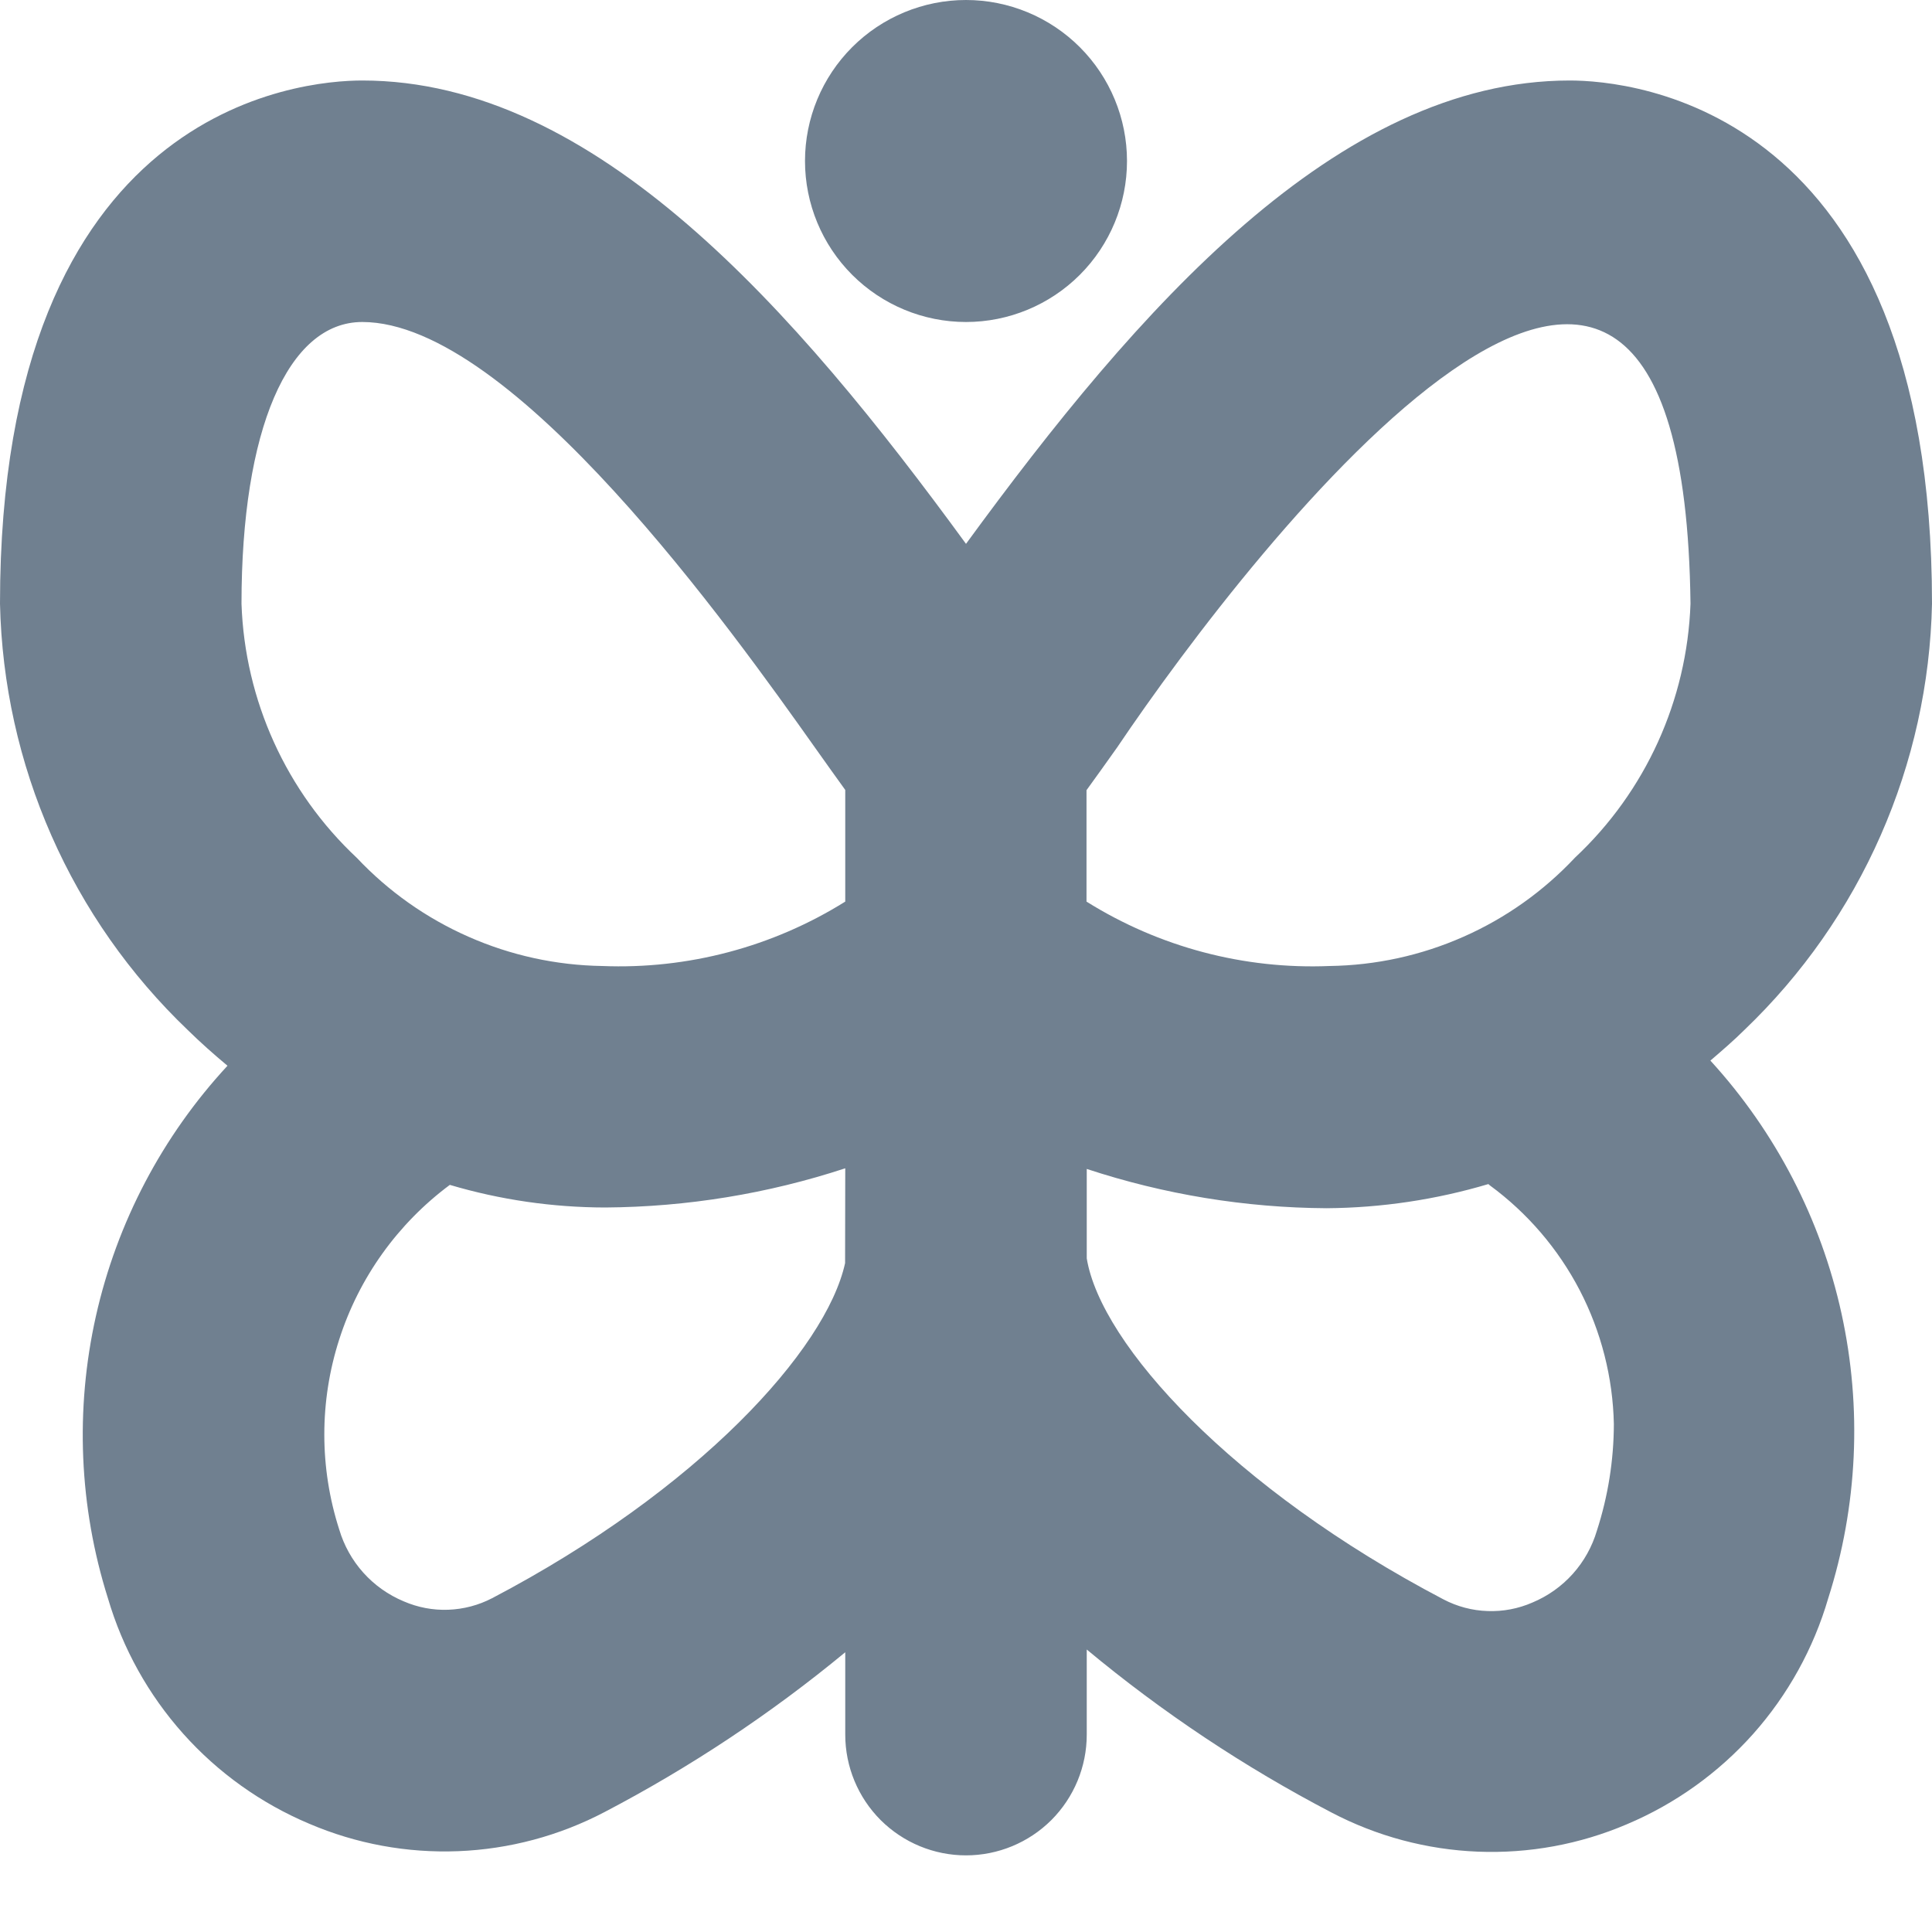 <svg width="24" height="24" viewBox="0 0 24 24" fill="none" xmlns="http://www.w3.org/2000/svg">
<g clip-path="url(#clip0_9_7150)">
<path d="M10 2C10 1.47 10.211 0.961 10.586 0.586C10.961 0.211 11.47 0 12 0C12.53 0 13.039 0.211 13.414 0.586C13.789 0.961 14 1.47 14 2C14 2.53 13.789 3.039 13.414 3.414C13.039 3.789 12.53 4 12 4C11.47 4 10.961 3.789 10.586 3.414C10.211 3.039 10 2.53 10 2ZM21.247 13.175C22.057 14.061 22.619 15.145 22.876 16.318C23.133 17.491 23.076 18.71 22.711 19.854C22.529 20.478 22.21 21.054 21.778 21.54C21.345 22.025 20.81 22.408 20.211 22.661C19.627 22.911 18.994 23.027 18.36 23.002C17.725 22.977 17.104 22.811 16.541 22.516C15.458 21.951 14.439 21.272 13.5 20.491V21.548C13.5 21.946 13.342 22.327 13.061 22.609C12.779 22.89 12.398 23.048 12 23.048C11.602 23.048 11.221 22.89 10.939 22.609C10.658 22.327 10.5 21.946 10.5 21.548V20.525C9.575 21.289 8.573 21.954 7.51 22.51C6.948 22.805 6.326 22.971 5.692 22.996C5.057 23.021 4.425 22.905 3.841 22.655C3.243 22.403 2.708 22.021 2.276 21.537C1.843 21.052 1.524 20.478 1.341 19.855C0.982 18.719 0.931 17.509 1.192 16.347C1.453 15.185 2.017 14.113 2.826 13.239C2.657 13.098 2.492 12.952 2.333 12.796C1.615 12.11 1.039 11.289 0.639 10.38C0.239 9.472 0.022 8.493 0 7.5C0 1.313 3.749 1 4.5 1C7.391 1 9.873 3.841 12 6.756C14.129 3.842 16.609 1 19.5 1C20.252 1 24 1.313 24 7.5C23.979 8.491 23.762 9.469 23.363 10.376C22.964 11.284 22.39 12.104 21.674 12.79C21.539 12.924 21.393 13.05 21.247 13.175ZM10.5 14.513C9.538 14.829 8.533 14.993 7.52 15C6.866 14.999 6.215 14.905 5.588 14.719C4.941 15.2 4.46 15.871 4.214 16.639C3.967 17.407 3.967 18.232 4.214 19C4.273 19.199 4.375 19.382 4.513 19.536C4.652 19.691 4.823 19.812 5.014 19.892C5.189 19.968 5.378 20.004 5.568 19.997C5.759 19.99 5.945 19.941 6.114 19.853C8.672 18.512 10.262 16.767 10.498 15.691L10.5 14.513ZM10.5 9.813C10.387 9.657 10.264 9.484 10.129 9.294C9.1 7.842 6.369 4 4.5 4C3.576 4 3 5.34 3 7.5C3.041 8.701 3.557 9.837 4.434 10.658C4.826 11.074 5.298 11.407 5.821 11.637C6.344 11.868 6.908 11.991 7.48 12C8.544 12.043 9.597 11.764 10.5 11.2V9.813ZM20.048 17.692C20.036 17.112 19.891 16.543 19.624 16.028C19.356 15.513 18.974 15.067 18.506 14.724L18.489 14.709C17.837 14.903 17.16 15.004 16.48 15.009C15.467 15.003 14.462 14.838 13.5 14.521C13.5 14.521 13.5 15.566 13.5 15.632C13.675 16.701 15.314 18.496 17.931 19.868C18.101 19.957 18.288 20.007 18.48 20.013C18.671 20.02 18.861 19.984 19.037 19.907C19.228 19.827 19.399 19.706 19.538 19.551C19.676 19.397 19.778 19.214 19.837 19.015C19.976 18.586 20.047 18.138 20.048 17.687V17.692ZM21 7.5C20.908 -0.1 15.567 6.778 13.876 9.287C13.738 9.481 13.612 9.658 13.497 9.816V11.2C14.4 11.765 15.453 12.044 16.517 12C17.09 11.992 17.655 11.869 18.179 11.637C18.703 11.406 19.174 11.071 19.566 10.653C20.442 9.833 20.957 8.699 21 7.5Z" fill="#708090"/>
</g>
<defs>
<clipPath id="clip0_9_7150">
<rect width="24" height="24" fill="white"/>
</clipPath>
</defs>
</svg>
